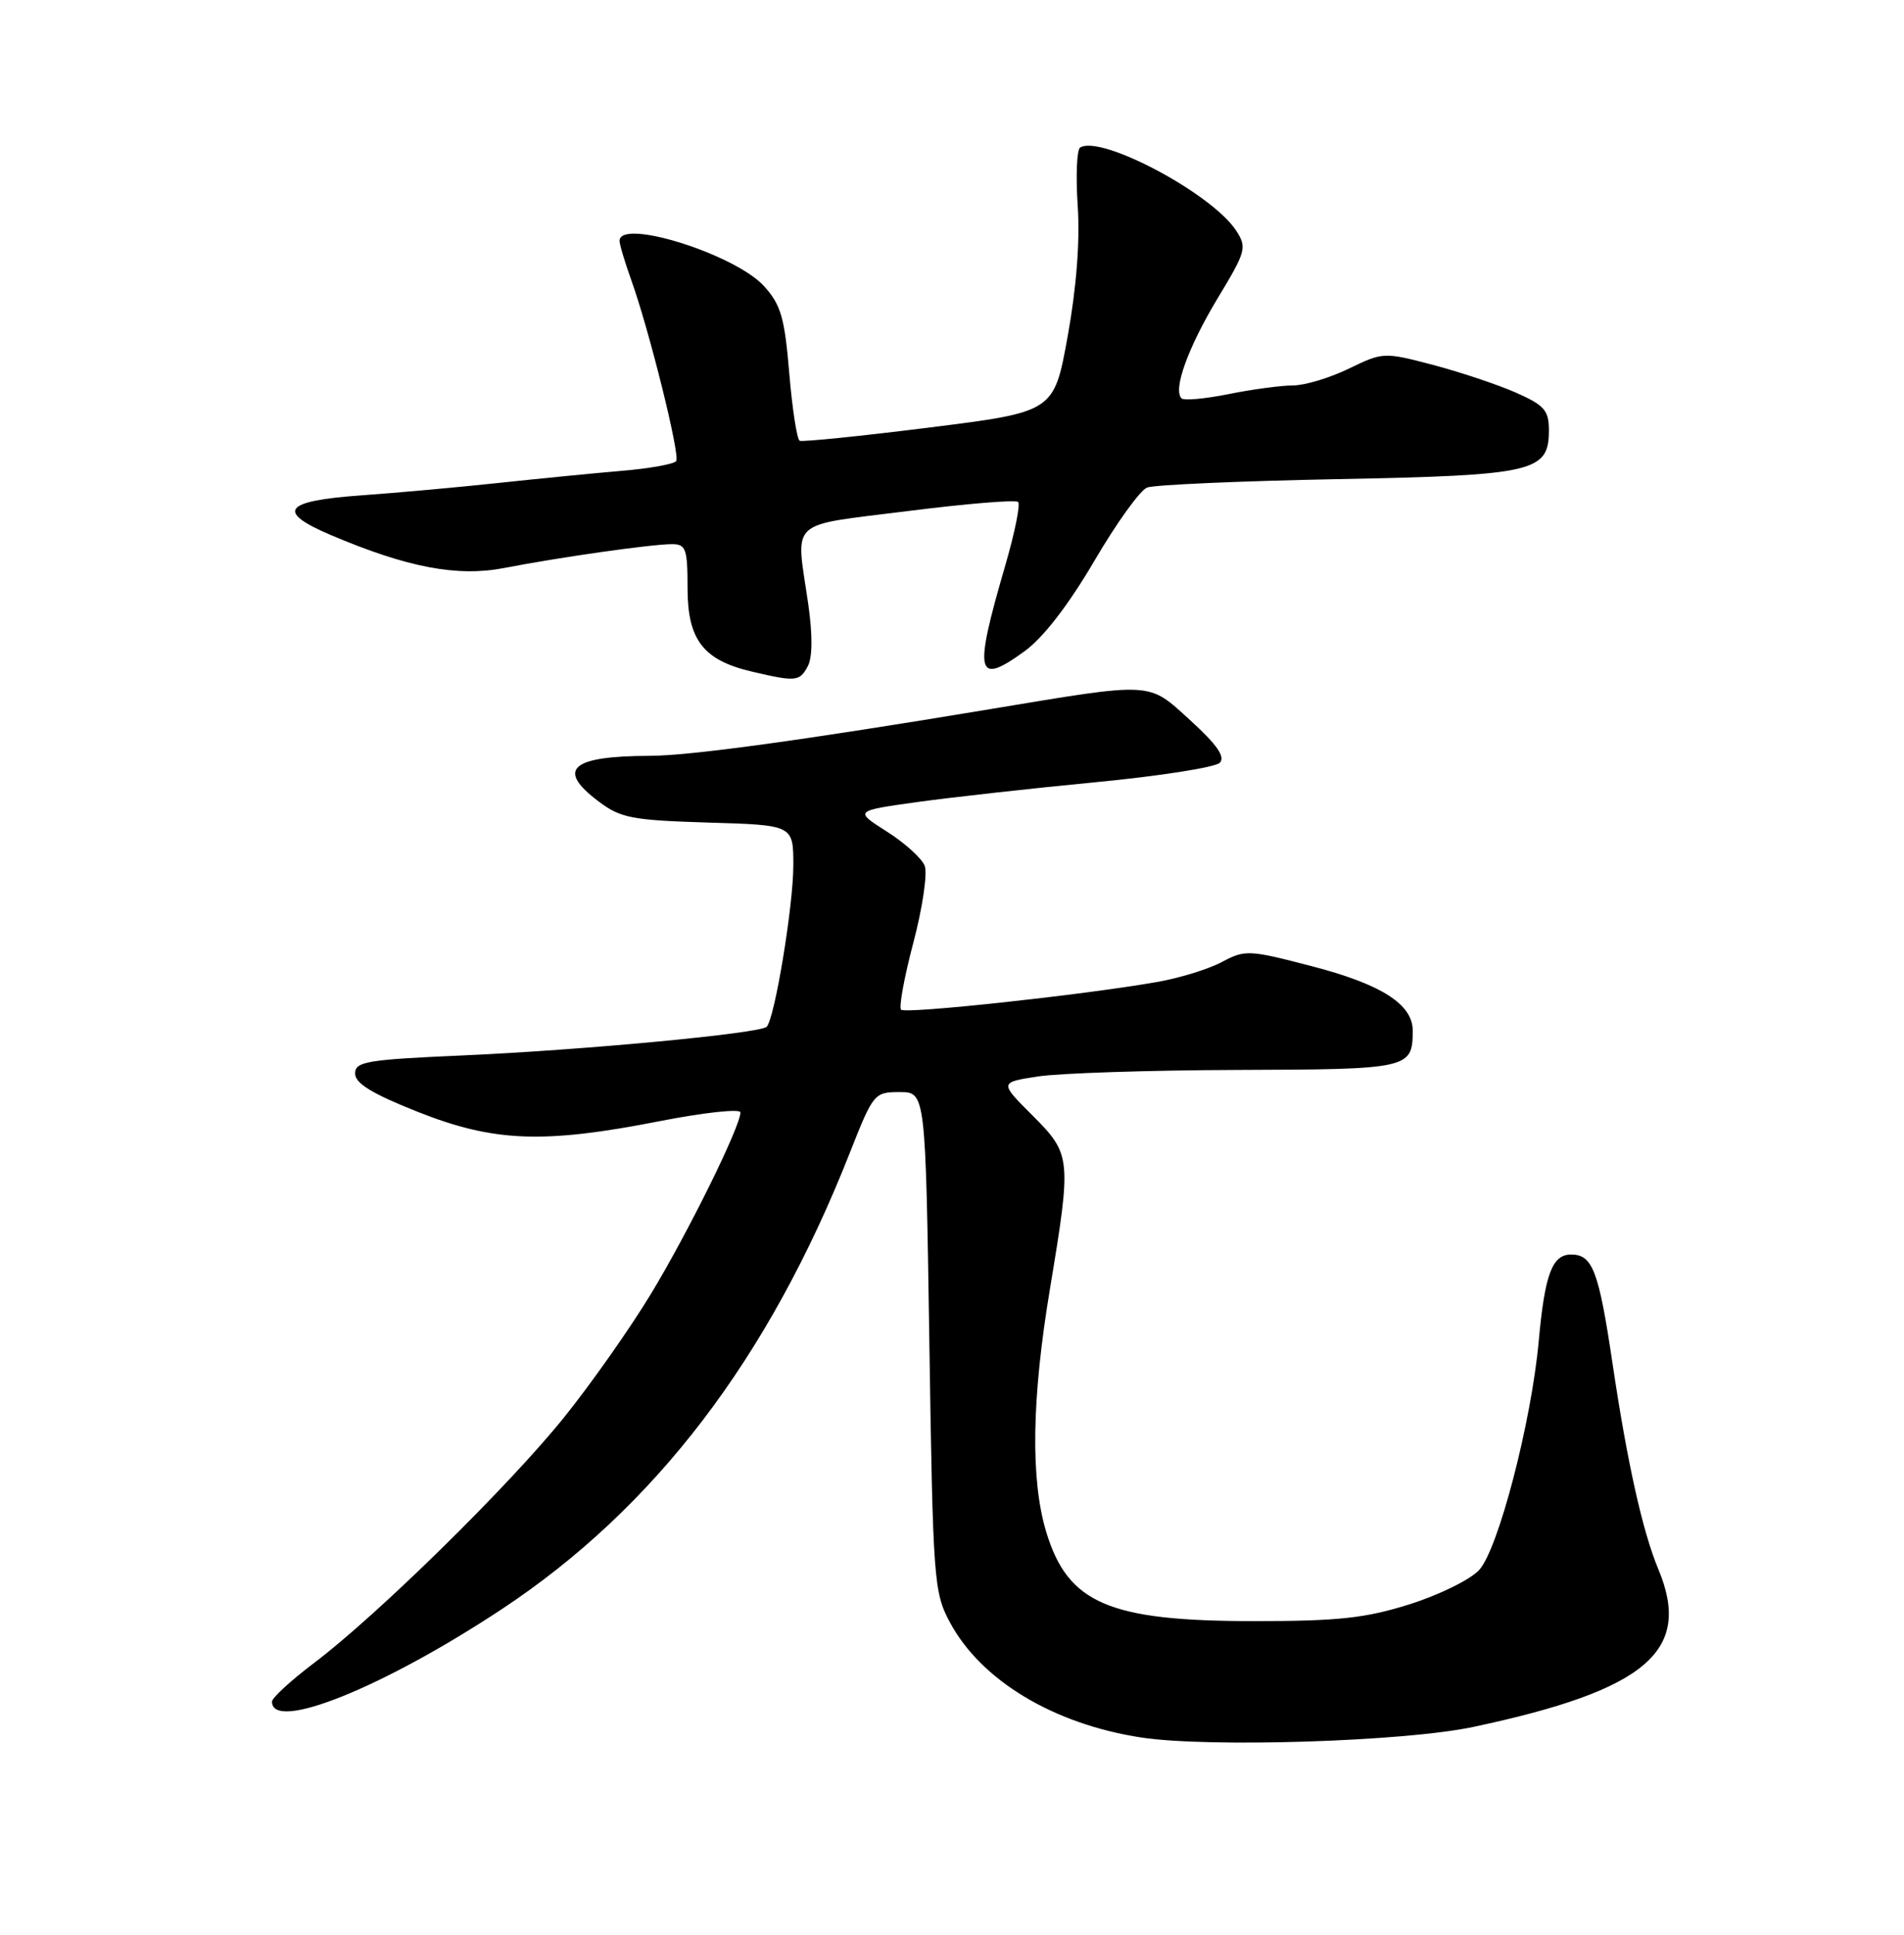 <?xml version="1.0" encoding="UTF-8" standalone="no"?>
<!DOCTYPE svg PUBLIC "-//W3C//DTD SVG 1.1//EN" "http://www.w3.org/Graphics/SVG/1.1/DTD/svg11.dtd" >
<svg xmlns="http://www.w3.org/2000/svg" xmlns:xlink="http://www.w3.org/1999/xlink" version="1.1" viewBox="0 0 252 256">
 <g >
 <path fill="currentColor"
d=" M 195.00 228.50 C 217.94 223.62 224.01 218.44 219.48 207.62 C 217.40 202.64 215.36 193.46 213.43 180.46 C 211.60 168.13 210.79 166.00 207.94 166.00 C 205.43 166.00 204.46 168.59 203.65 177.50 C 202.67 188.23 198.28 205.07 195.75 207.76 C 194.56 209.03 190.42 211.06 186.54 212.28 C 180.72 214.11 177.15 214.50 166.00 214.50 C 146.77 214.50 141.34 212.17 138.47 202.70 C 136.38 195.78 136.54 185.09 138.97 170.50 C 141.84 153.21 141.79 152.74 136.64 147.58 C 132.27 143.22 132.27 143.22 137.39 142.43 C 140.20 142.00 152.08 141.61 163.79 141.57 C 186.52 141.50 186.95 141.40 186.98 136.42 C 187.01 132.91 182.91 130.27 173.72 127.87 C 165.29 125.67 164.80 125.65 161.72 127.29 C 159.95 128.24 156.03 129.44 153.00 129.96 C 143.11 131.68 119.85 134.18 119.26 133.60 C 118.95 133.28 119.68 129.28 120.89 124.71 C 122.10 120.13 122.77 115.57 122.39 114.57 C 122.01 113.58 119.75 111.53 117.38 110.03 C 113.07 107.29 113.07 107.29 121.36 106.13 C 125.92 105.50 136.57 104.31 145.01 103.50 C 153.46 102.69 160.85 101.53 161.44 100.93 C 162.20 100.15 161.08 98.54 157.56 95.33 C 151.88 90.16 152.88 90.21 131.00 93.84 C 106.14 97.97 91.32 100.00 85.96 100.01 C 75.53 100.04 73.57 101.80 79.25 106.06 C 82.16 108.25 83.67 108.53 93.75 108.84 C 105.00 109.17 105.00 109.17 105.00 114.50 C 105.00 119.86 102.53 134.80 101.47 135.86 C 100.59 136.74 77.16 138.95 61.25 139.65 C 48.51 140.21 47.00 140.46 47.00 142.05 C 47.00 143.34 49.25 144.72 55.25 147.10 C 65.35 151.11 71.87 151.37 87.25 148.36 C 93.16 147.20 98.00 146.68 98.00 147.19 C 98.00 149.05 91.02 163.19 86.12 171.26 C 83.37 175.79 78.23 183.10 74.69 187.50 C 67.41 196.56 49.96 213.70 41.59 220.02 C 38.52 222.34 36.00 224.65 36.00 225.15 C 36.00 229.21 50.67 223.32 66.38 212.94 C 86.66 199.54 101.75 179.77 112.49 152.50 C 115.58 144.67 115.72 144.50 119.07 144.50 C 122.50 144.50 122.50 144.50 123.00 177.50 C 123.48 209.14 123.59 210.67 125.71 214.64 C 129.83 222.34 139.42 228.12 151.04 229.90 C 159.94 231.26 185.89 230.44 195.00 228.50 Z  M 106.91 88.16 C 107.54 86.99 107.56 84.03 106.97 79.91 C 105.32 68.52 104.10 69.65 120.09 67.63 C 127.84 66.65 134.44 66.10 134.75 66.42 C 135.07 66.73 134.31 70.48 133.07 74.75 C 128.83 89.29 129.18 90.83 135.63 86.15 C 138.10 84.35 141.42 80.04 144.82 74.25 C 147.74 69.25 150.89 64.87 151.82 64.51 C 152.74 64.15 164.06 63.65 176.97 63.40 C 203.11 62.89 205.00 62.45 205.00 56.92 C 205.00 54.30 204.41 53.62 200.61 51.94 C 198.19 50.88 193.26 49.23 189.65 48.28 C 183.17 46.58 183.03 46.59 178.52 48.78 C 176.00 50.00 172.68 51.00 171.14 51.00 C 169.60 51.00 165.77 51.51 162.64 52.14 C 159.51 52.77 156.70 53.03 156.38 52.71 C 155.22 51.56 157.23 46.00 161.13 39.52 C 164.94 33.21 165.06 32.75 163.59 30.49 C 160.39 25.61 145.73 17.81 142.96 19.52 C 142.52 19.80 142.37 23.28 142.64 27.26 C 142.95 31.91 142.47 38.07 141.31 44.50 C 139.50 54.50 139.50 54.50 123.00 56.57 C 113.92 57.71 106.20 58.49 105.84 58.32 C 105.48 58.14 104.86 54.11 104.46 49.37 C 103.85 42.03 103.35 40.31 101.12 37.86 C 97.27 33.63 82.00 28.84 82.00 31.87 C 82.00 32.36 82.71 34.72 83.57 37.12 C 85.92 43.67 90.02 60.16 89.50 61.00 C 89.25 61.40 86.00 61.99 82.28 62.30 C 78.55 62.62 71.22 63.34 66.00 63.90 C 60.77 64.46 52.56 65.21 47.75 65.55 C 37.55 66.28 36.48 67.68 43.75 70.78 C 53.91 75.10 60.55 76.36 66.76 75.15 C 74.03 73.74 86.25 72.00 88.94 72.00 C 90.78 72.00 91.00 72.61 91.00 77.83 C 91.00 84.67 93.08 87.36 99.53 88.87 C 105.34 90.23 105.83 90.18 106.91 88.16 Z "/>
</g>
</svg>